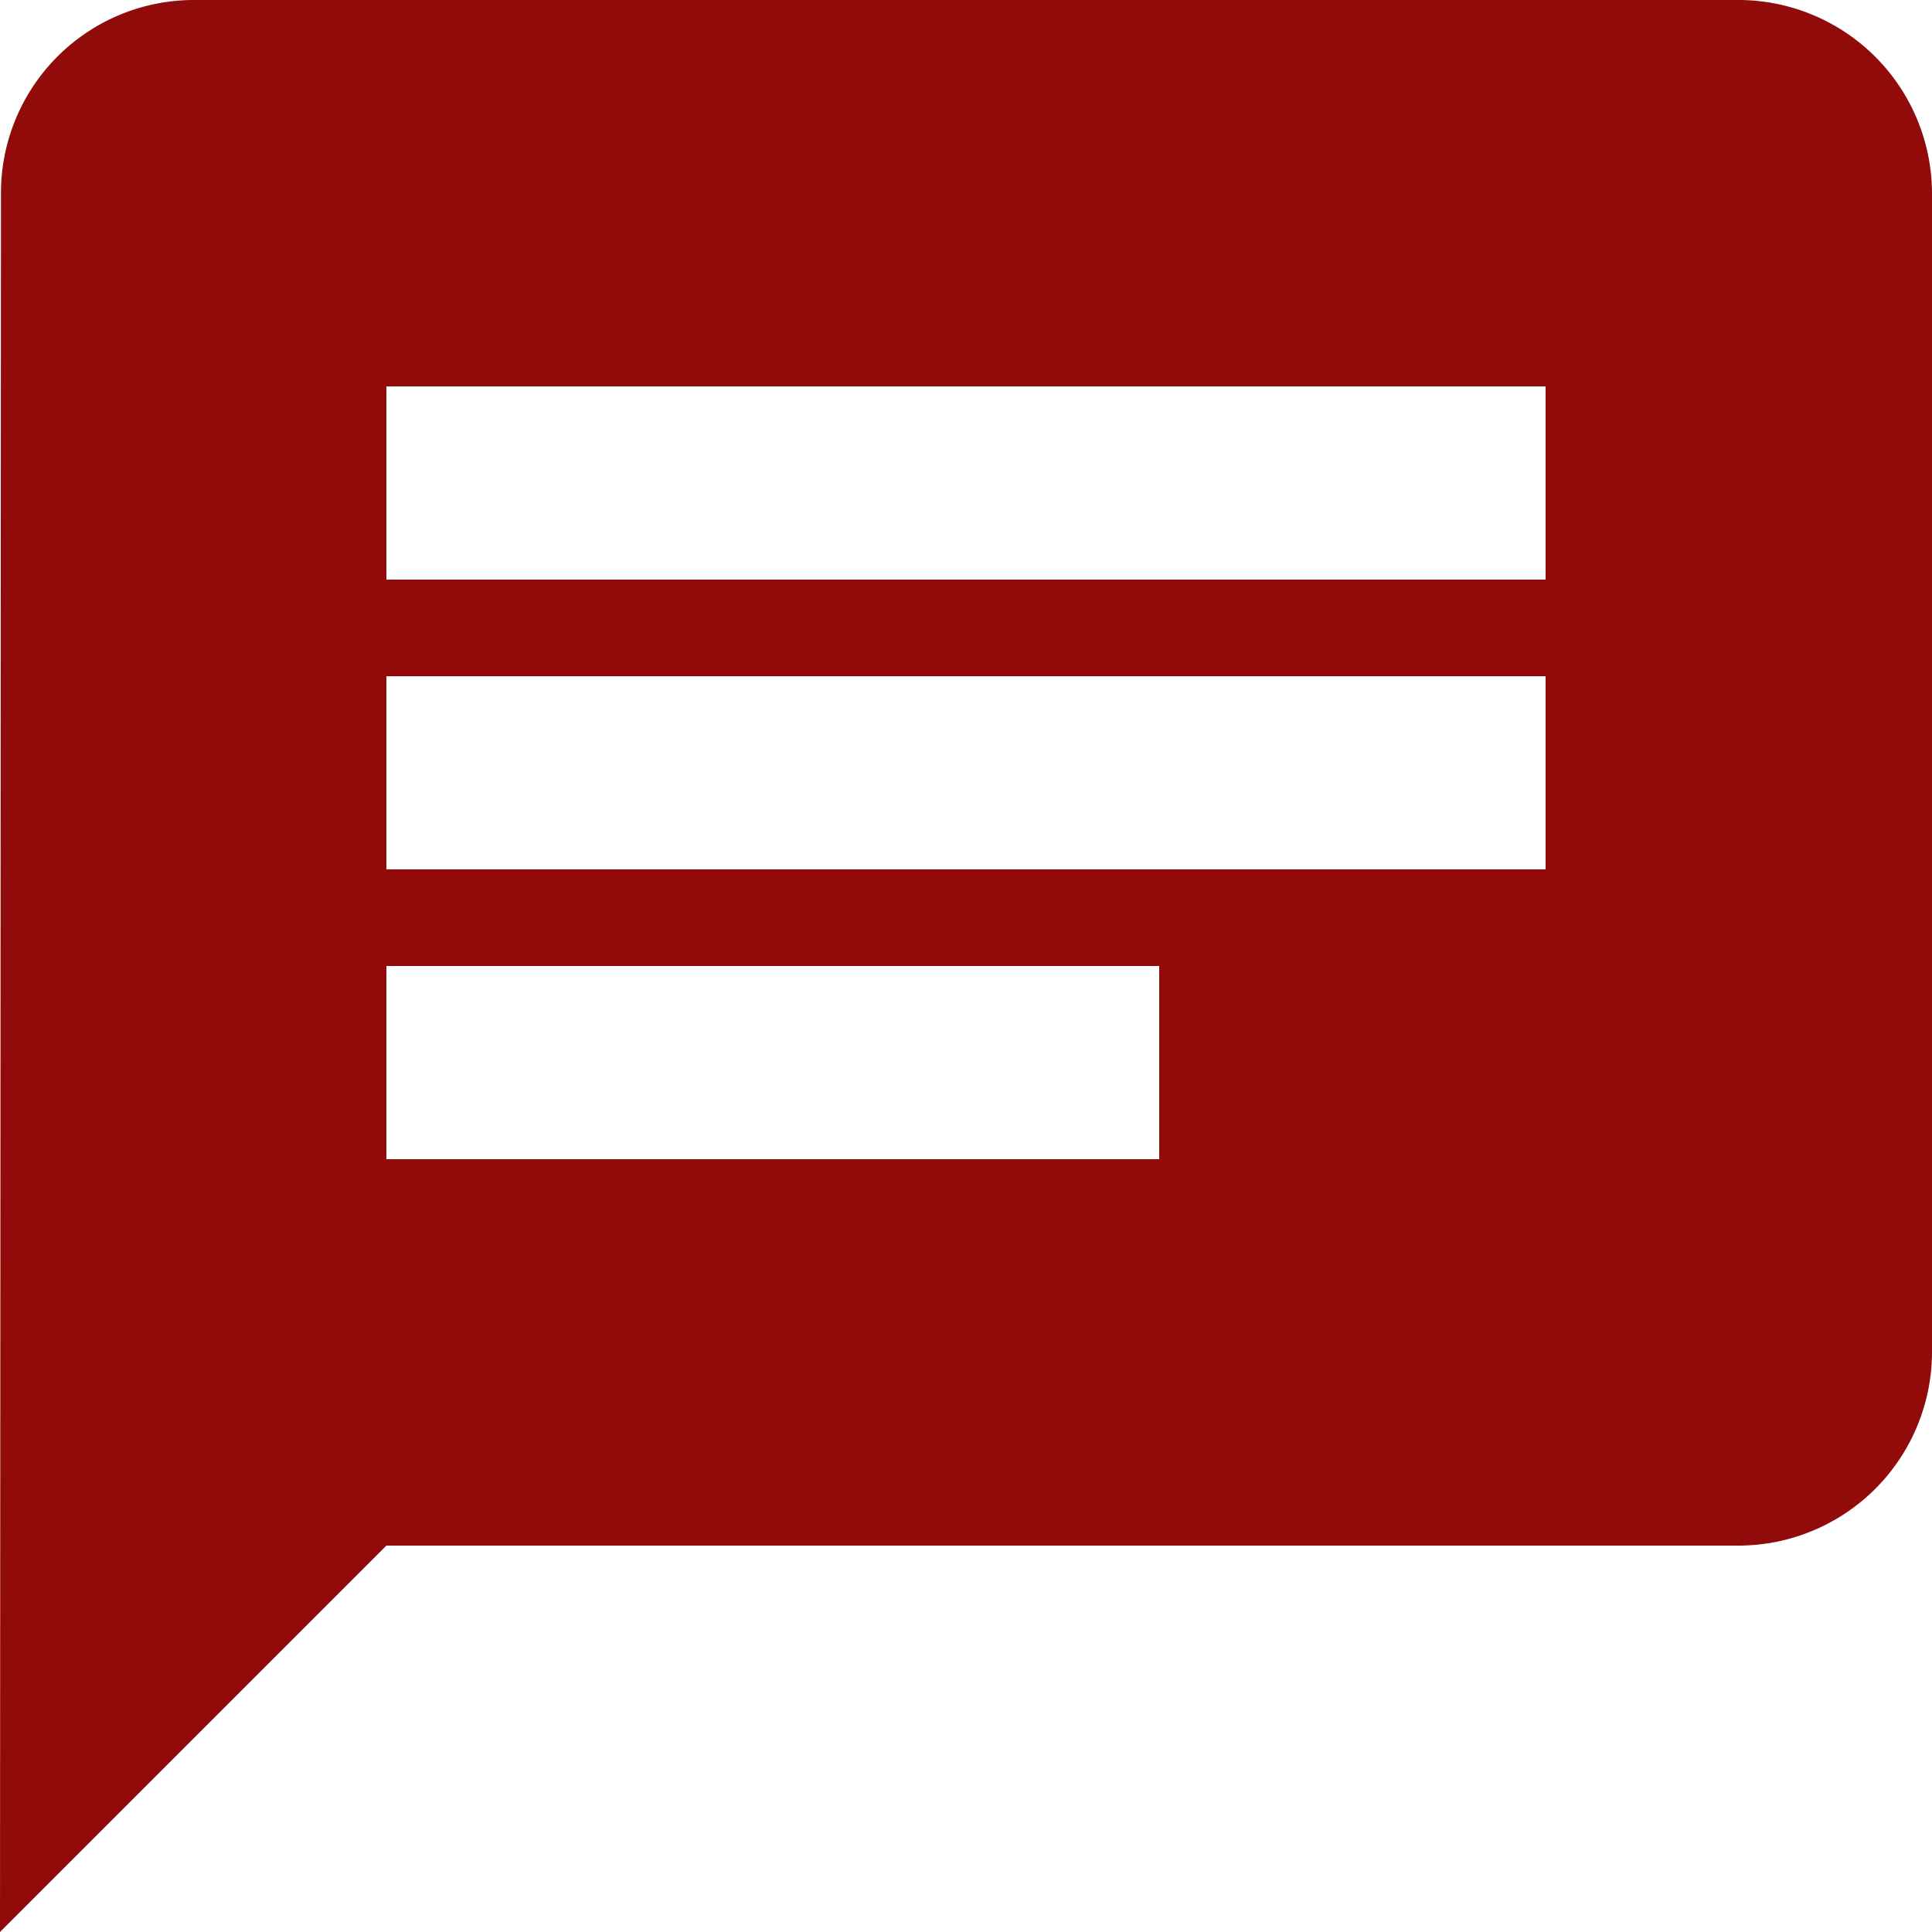 <svg xmlns="http://www.w3.org/2000/svg" width="52" height="52" viewBox="0 0 52 52"><path d="M49.8,3H8.2A5.193,5.193,0,0,0,3.026,8.2L3,55,13.4,44.6H49.8A5.215,5.215,0,0,0,55,39.4V8.2A5.215,5.215,0,0,0,49.8,3ZM13.4,21.2H44.6v5.2H13.4Zm20.8,13H13.4V29H34.2ZM44.6,18.6H13.4V13.4H44.6Z" transform="translate(-3 -3)" fill="#910b0b"/></svg>